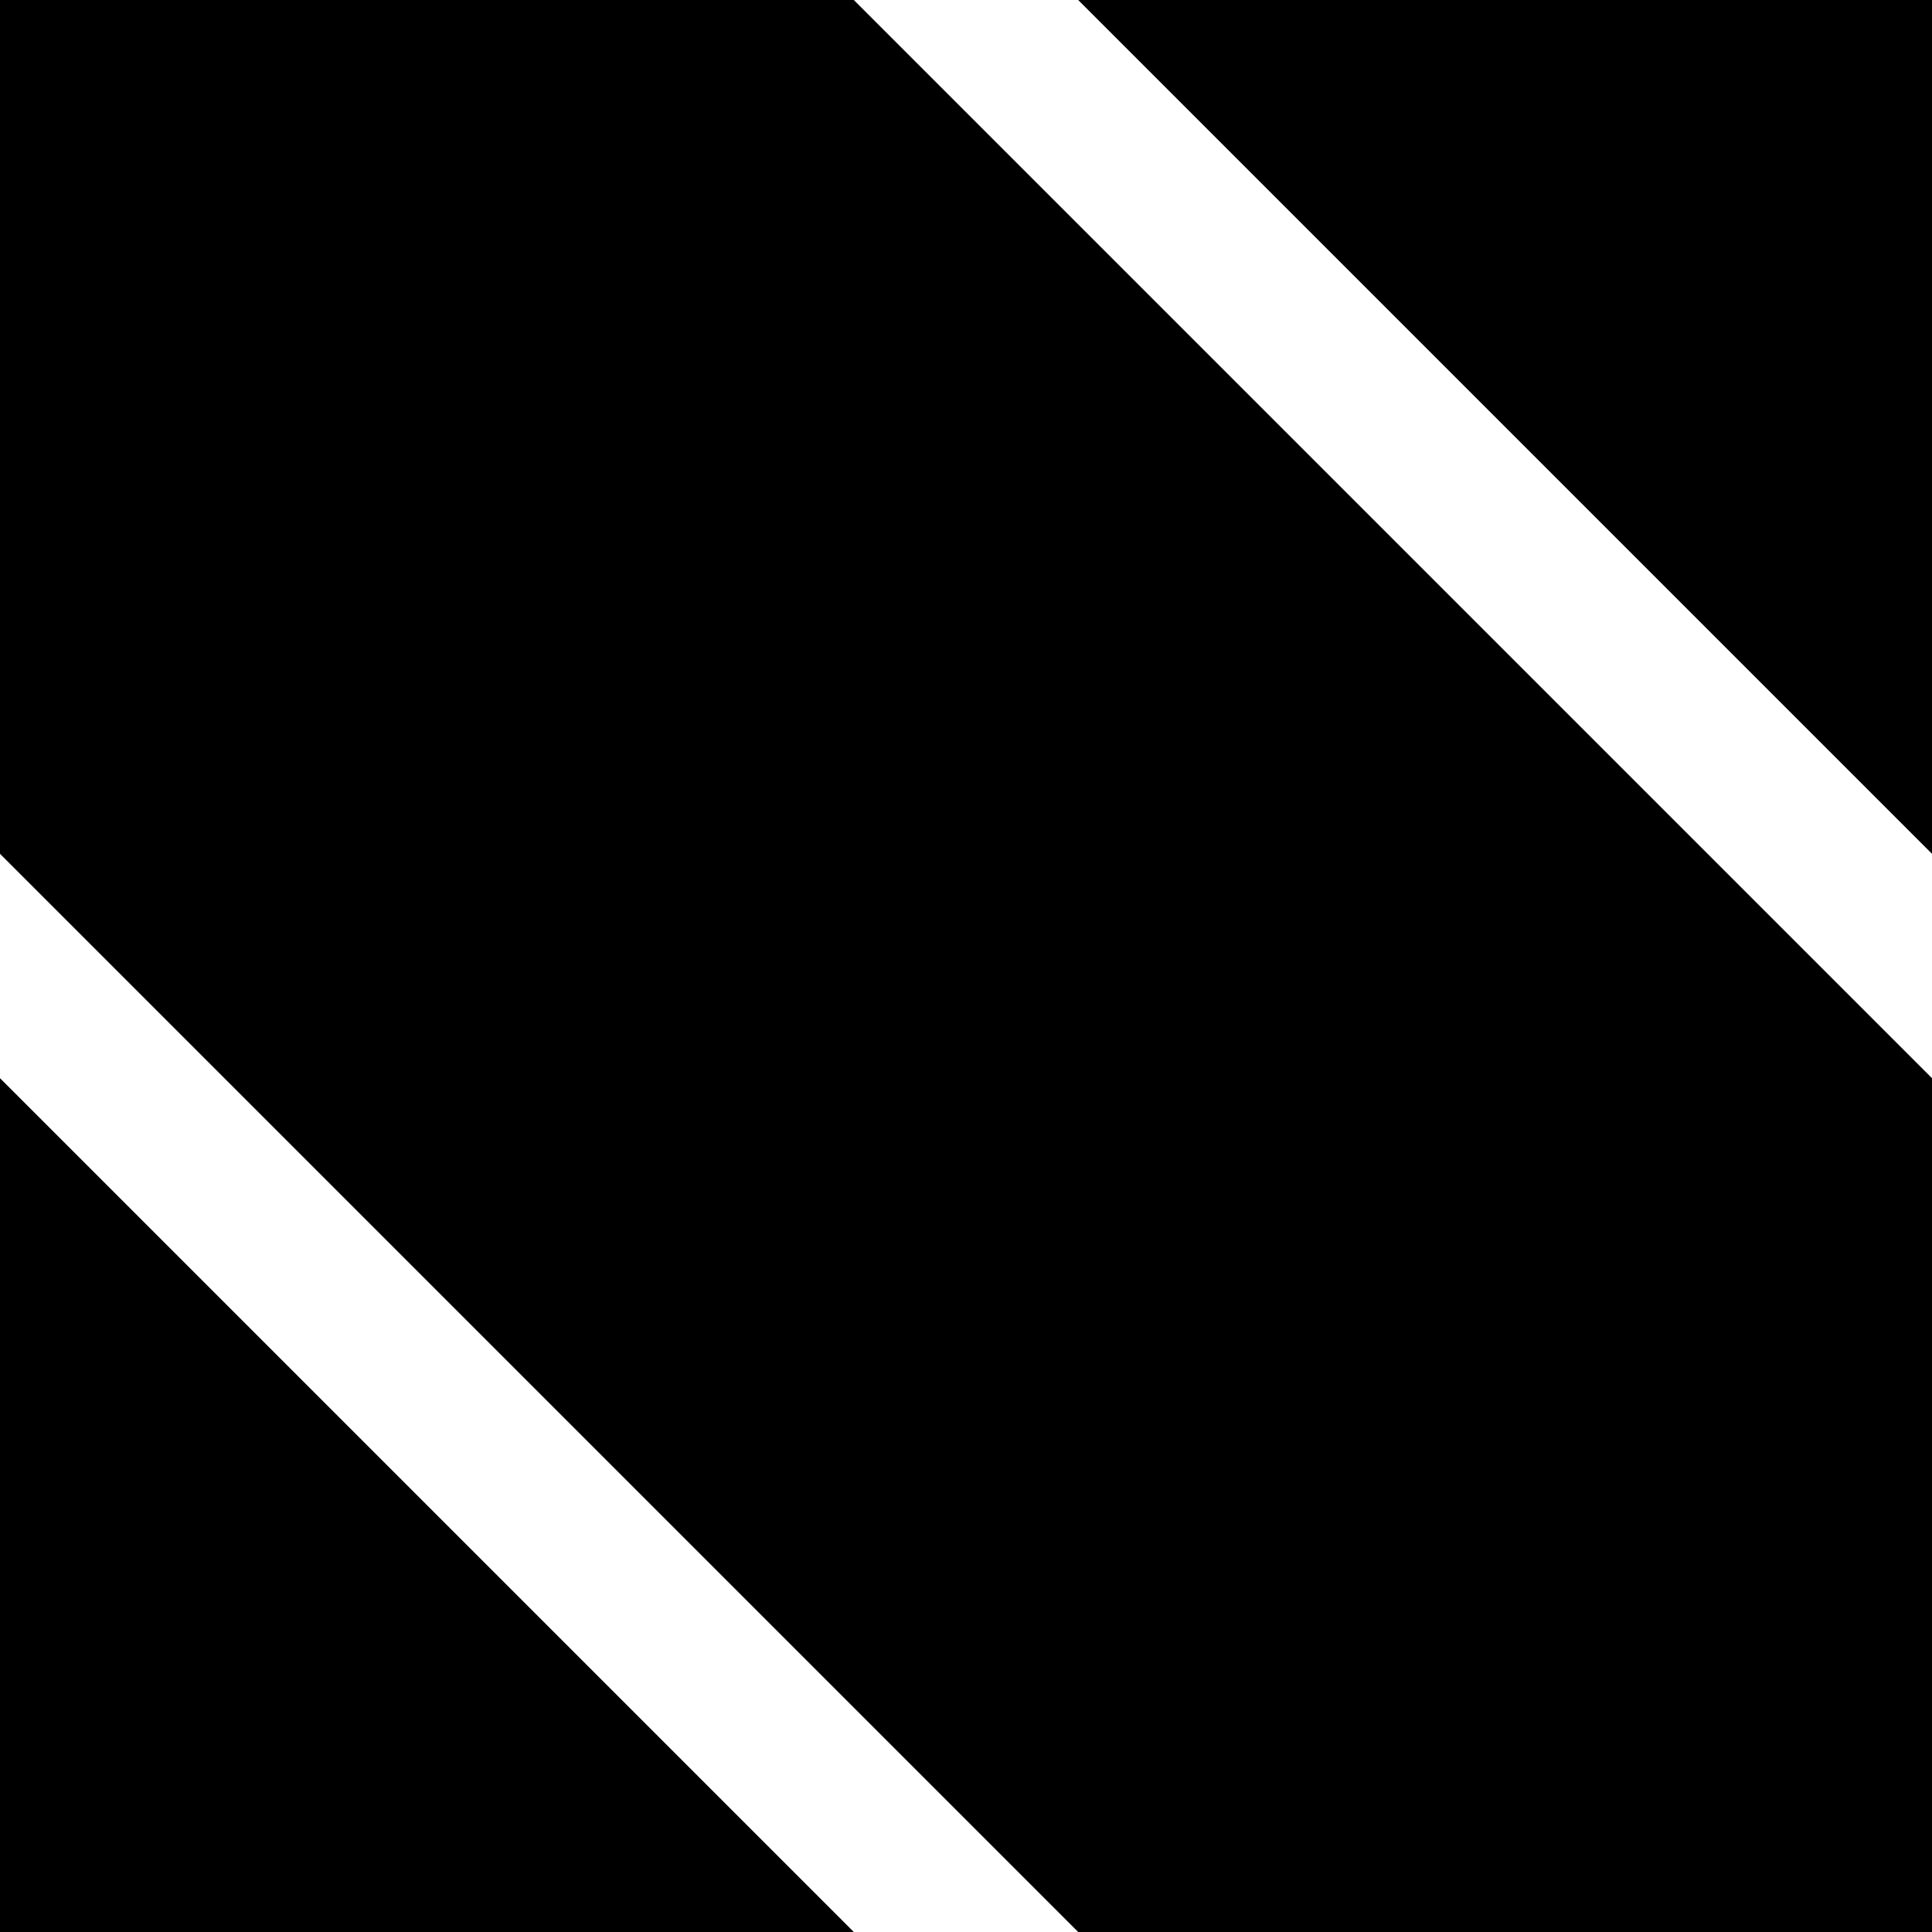 <svg xmlns="http://www.w3.org/2000/svg" version="1.1" width="4.8" height="4.8"><path d="M 0,0 l 4.8,4.8 M -1.2,3.6 l 2.4,2.4
M 3.6,-1.2 l 2.4,2.4" stroke-width="3" shape-rendering="auto" stroke="#000" stroke-linecap="square"></path></svg>